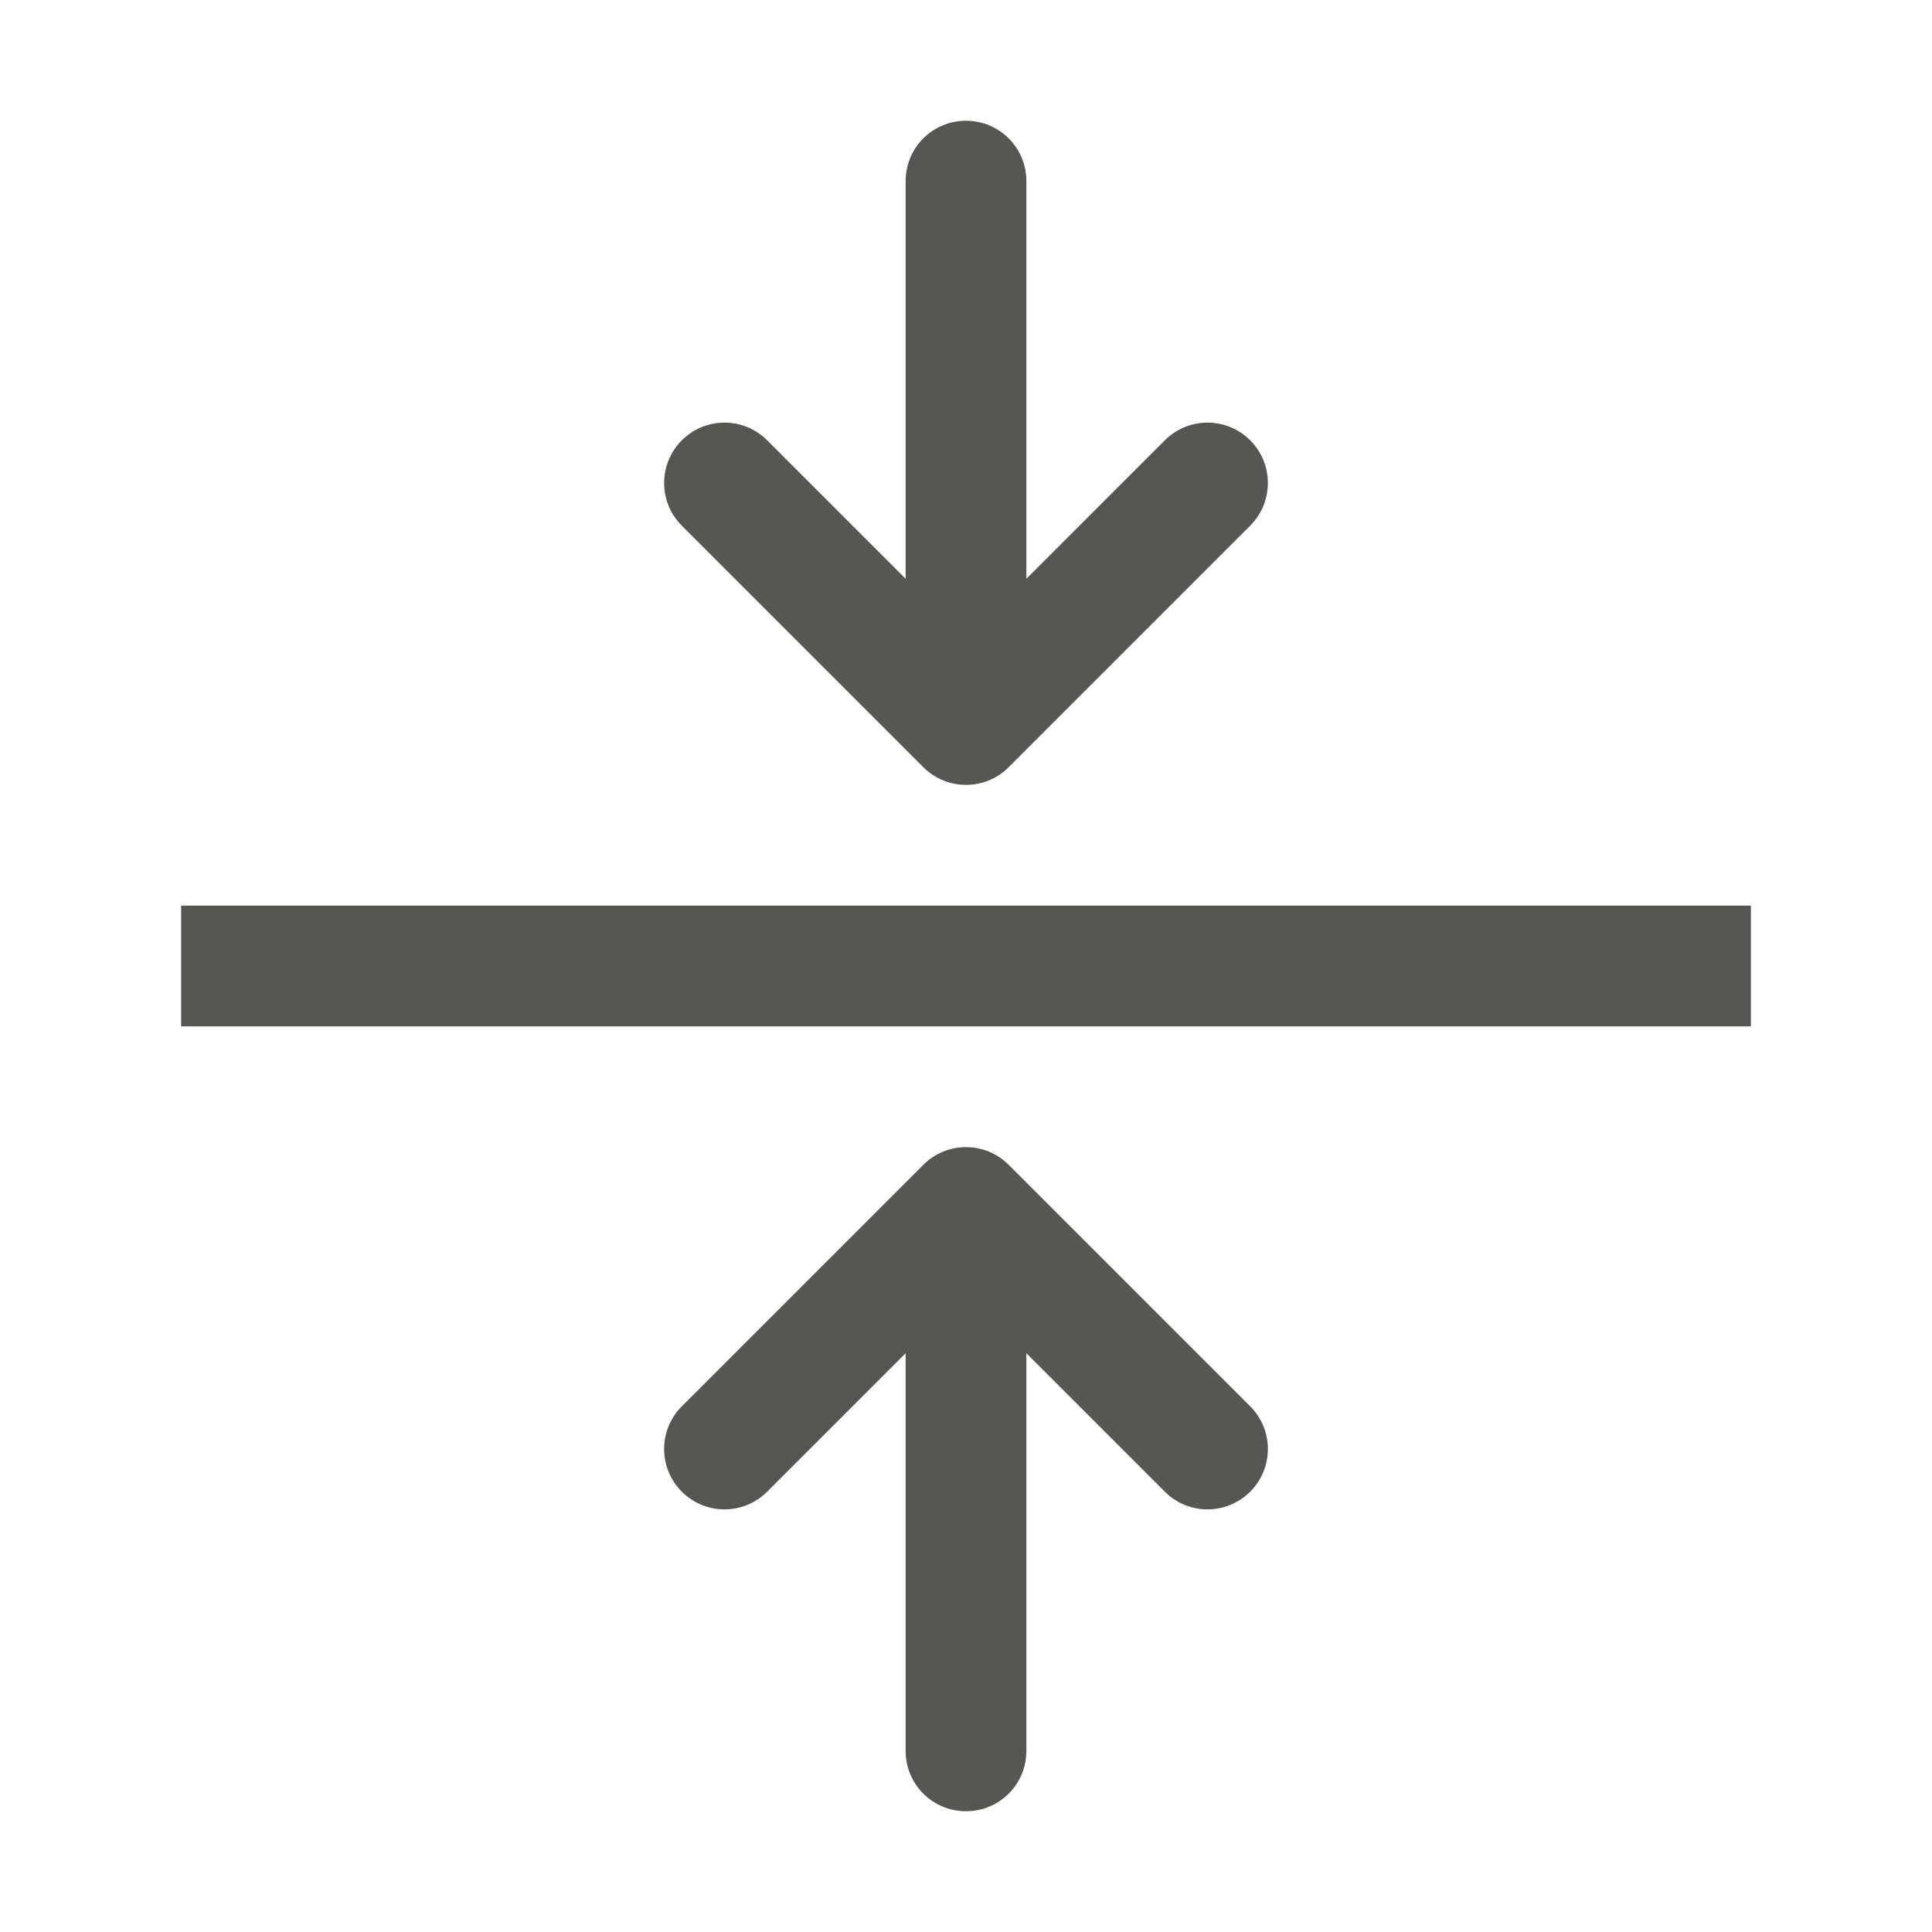 <svg height="32" viewBox="0 0 32 32" width="32" xmlns="http://www.w3.org/2000/svg"><g fill="#555753"><path d="m3 15v2h26v-2z" stroke-width="1.097"/><path d="m11 8c0 .256.098.512.293.707l4 4c.188.188.441.293.707.293s.52-.105.707-.293l4-4c.391-.391.391-1.023 0-1.414-.188-.188-.441-.293-.707-.293s-.52.105-.707.293l-2.293 2.293v-6.586c0-.554-.446-1-1-1s-1 .446-1 1v6.586l-2.293-2.293c-.188-.188-.441-.293-.707-.293s-.52.105-.707.293c-.195.195-.293.451-.293.707z"/><path d="m11 24c0-.256.098-.512.293-.707l4-4c.188-.188.441-.293.707-.293s.52.105.707.293l4 4c.391.391.391 1.023 0 1.414-.188.188-.441.293-.707.293s-.52-.105-.707-.293l-2.293-2.293v6.586c0 .554-.446 1-1 1s-1-.446-1-1v-6.586l-2.293 2.293c-.188.188-.441.293-.707.293s-.52-.105-.707-.293c-.195-.195-.293-.451-.293-.707z"/></g></svg>